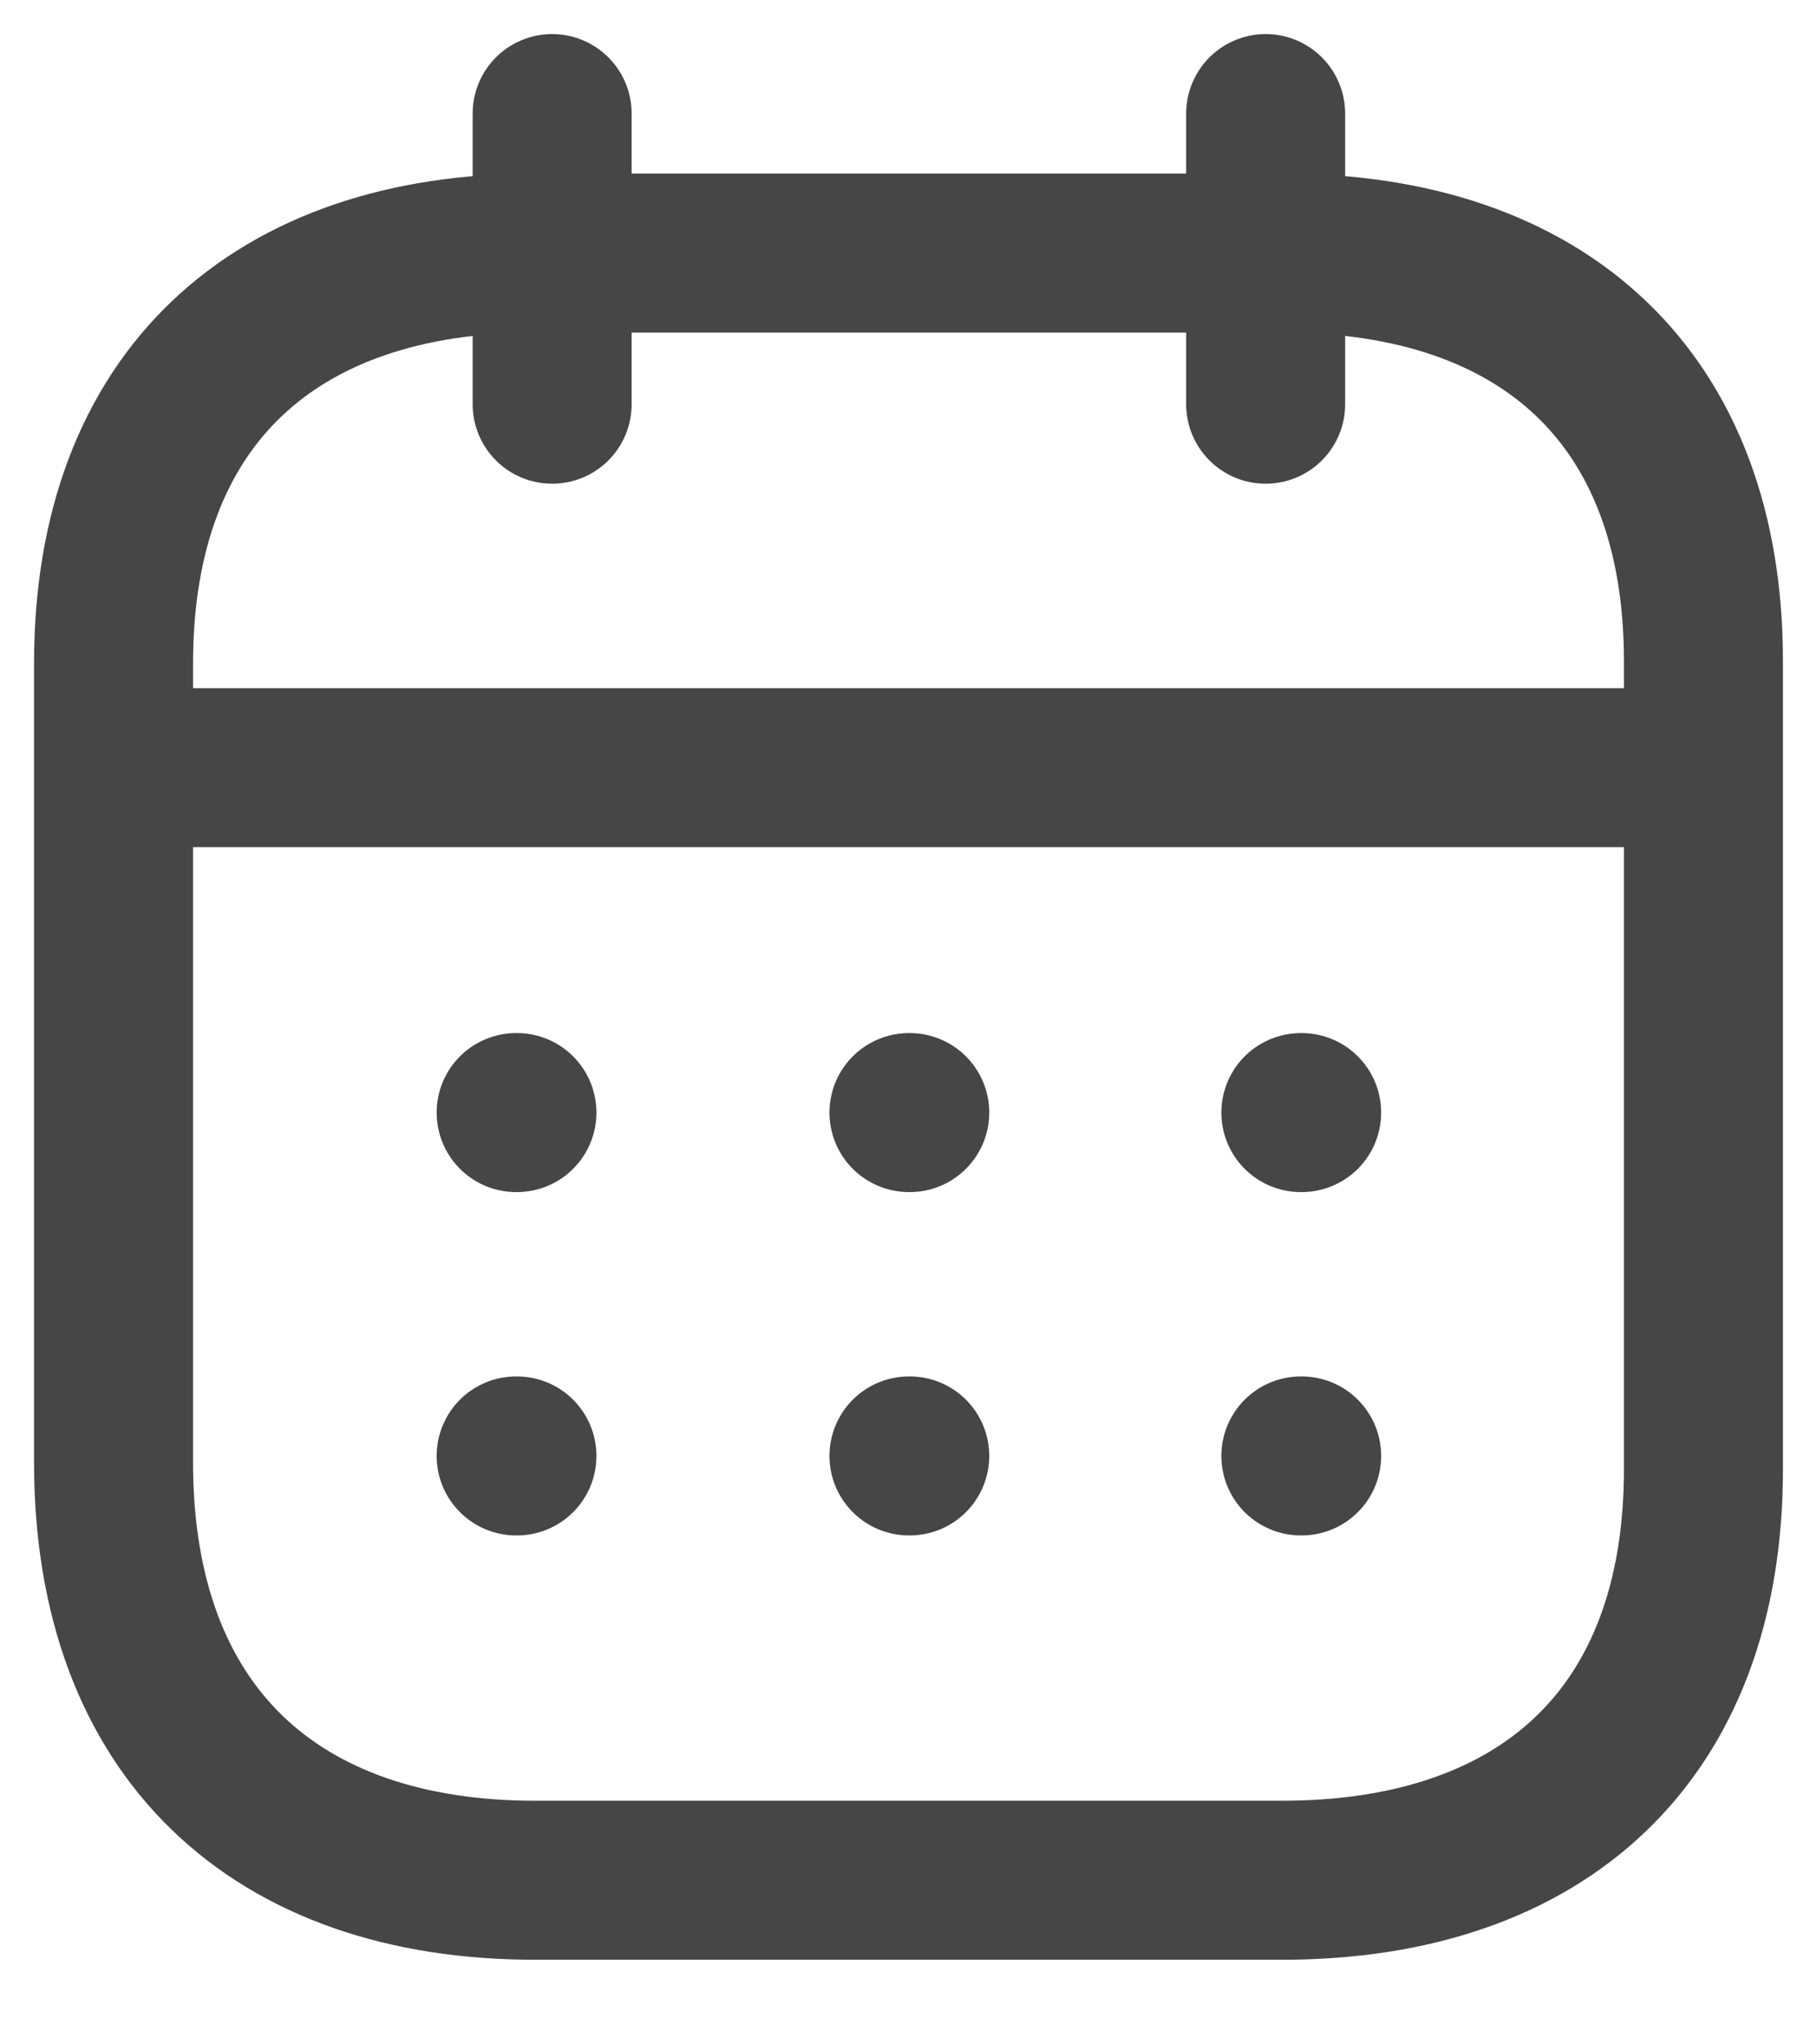 <svg width="16" height="18" viewBox="0 0 16 18" fill="none" xmlns="http://www.w3.org/2000/svg">
<path d="M1.072 6.759H14.935" stroke="#464646" stroke-width="1.4" stroke-linecap="round" stroke-linejoin="round"/>
<path d="M11.455 9.796H11.462" stroke="#464646" stroke-width="1.4" stroke-linecap="round" stroke-linejoin="round"/>
<path d="M8.004 9.796H8.011" stroke="#464646" stroke-width="1.4" stroke-linecap="round" stroke-linejoin="round"/>
<path d="M4.545 9.796H4.552" stroke="#464646" stroke-width="1.4" stroke-linecap="round" stroke-linejoin="round"/>
<path d="M11.455 12.819H11.462" stroke="#464646" stroke-width="1.4" stroke-linecap="round" stroke-linejoin="round"/>
<path d="M8.004 12.819H8.011" stroke="#464646" stroke-width="1.4" stroke-linecap="round" stroke-linejoin="round"/>
<path d="M4.545 12.819H4.552" stroke="#464646" stroke-width="1.4" stroke-linecap="round" stroke-linejoin="round"/>
<path d="M11.145 1V3.559" stroke="#464646" stroke-width="1.4" stroke-linecap="round" stroke-linejoin="round"/>
<path d="M4.862 1V3.559" stroke="#464646" stroke-width="1.4" stroke-linecap="round" stroke-linejoin="round"/>
<path fill-rule="evenodd" clip-rule="evenodd" d="M11.296 2.228H4.711C2.427 2.228 1 3.5 1 5.839V12.878C1 15.254 2.427 16.555 4.711 16.555H11.289C13.581 16.555 15 15.276 15 12.937V5.839C15.007 3.5 13.588 2.228 11.296 2.228Z" stroke="#464646" stroke-width="1.4" stroke-linecap="round" stroke-linejoin="round"/>
</svg>
